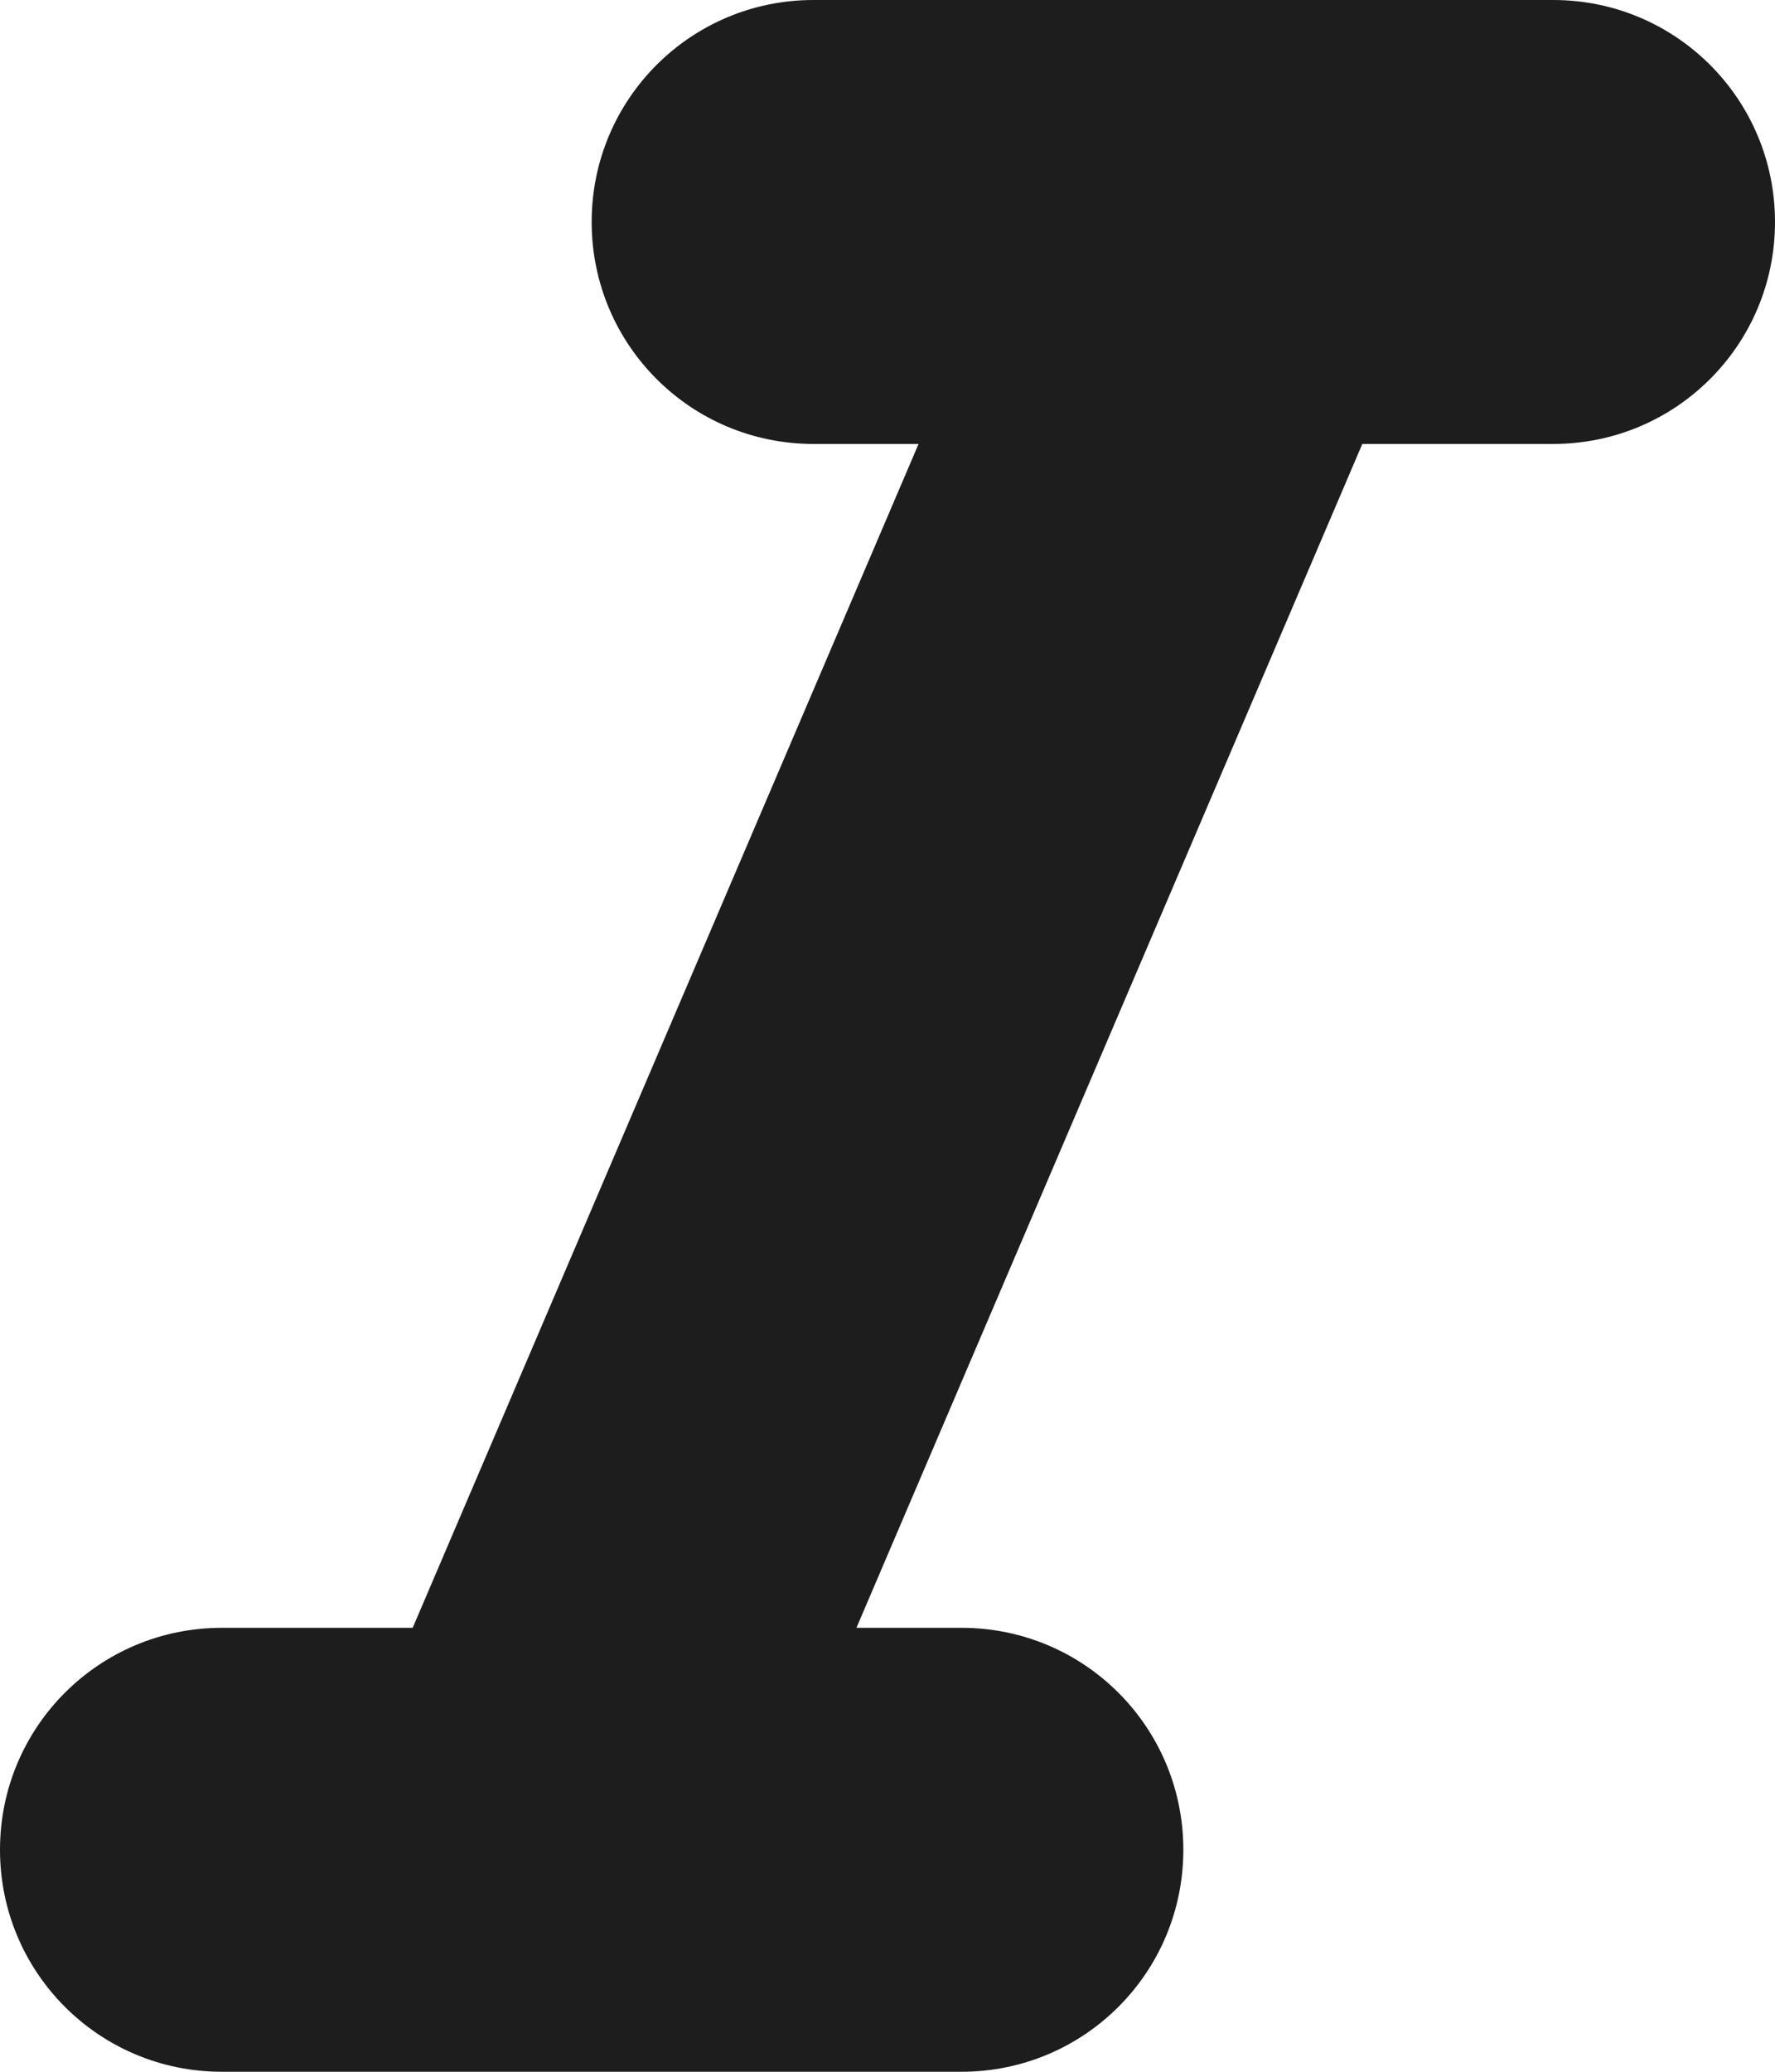 <?xml version="1.0" encoding="UTF-8"?>
<svg width="12px" height="14px" viewBox="0 0 12 14" version="1.1" xmlns="http://www.w3.org/2000/svg" xmlns:xlink="http://www.w3.org/1999/xlink">
    <!-- Generator: Sketch 52.5 (67469) - http://www.bohemiancoding.com/sketch -->
    <title>ormat_italic</title>
    <desc>Created with Sketch.</desc>
    <g id="Icons" stroke="none" stroke-width="1" fill="none" fill-rule="evenodd">
        <g id="Rounded" transform="translate(-684, -2106)">
            <g id="Editor" transform="translate(100, 1960)">
                <g id="-Round-/-Editor-/-ormat_italic" transform="translate(578, 142)">
                    <g>
                        <polygon id="Path" points="0 0 24 0 24 24 0 24"></polygon>
                        <path d="M10,5.5 C10,6.33 10.67,7 11.5,7 L12.21,7 L8.79,15 L7.5,15 C6.67,15 6,15.67 6,16.5 C6,17.33 6.67,18 7.5,18 L12.5,18 C13.33,18 14,17.33 14,16.5 C14,15.67 13.33,15 12.5,15 L11.79,15 L15.21,7 L16.5,7 C17.33,7 18,6.33 18,5.5 C18,4.67 17.33,4 16.5,4 L11.5,4 C10.67,4 10,4.67 10,5.5 Z" id="🔹-Icon-Color" fill="#1D1D1D"></path>
                    </g>
                </g>
            </g>
        </g>
    </g>
</svg>